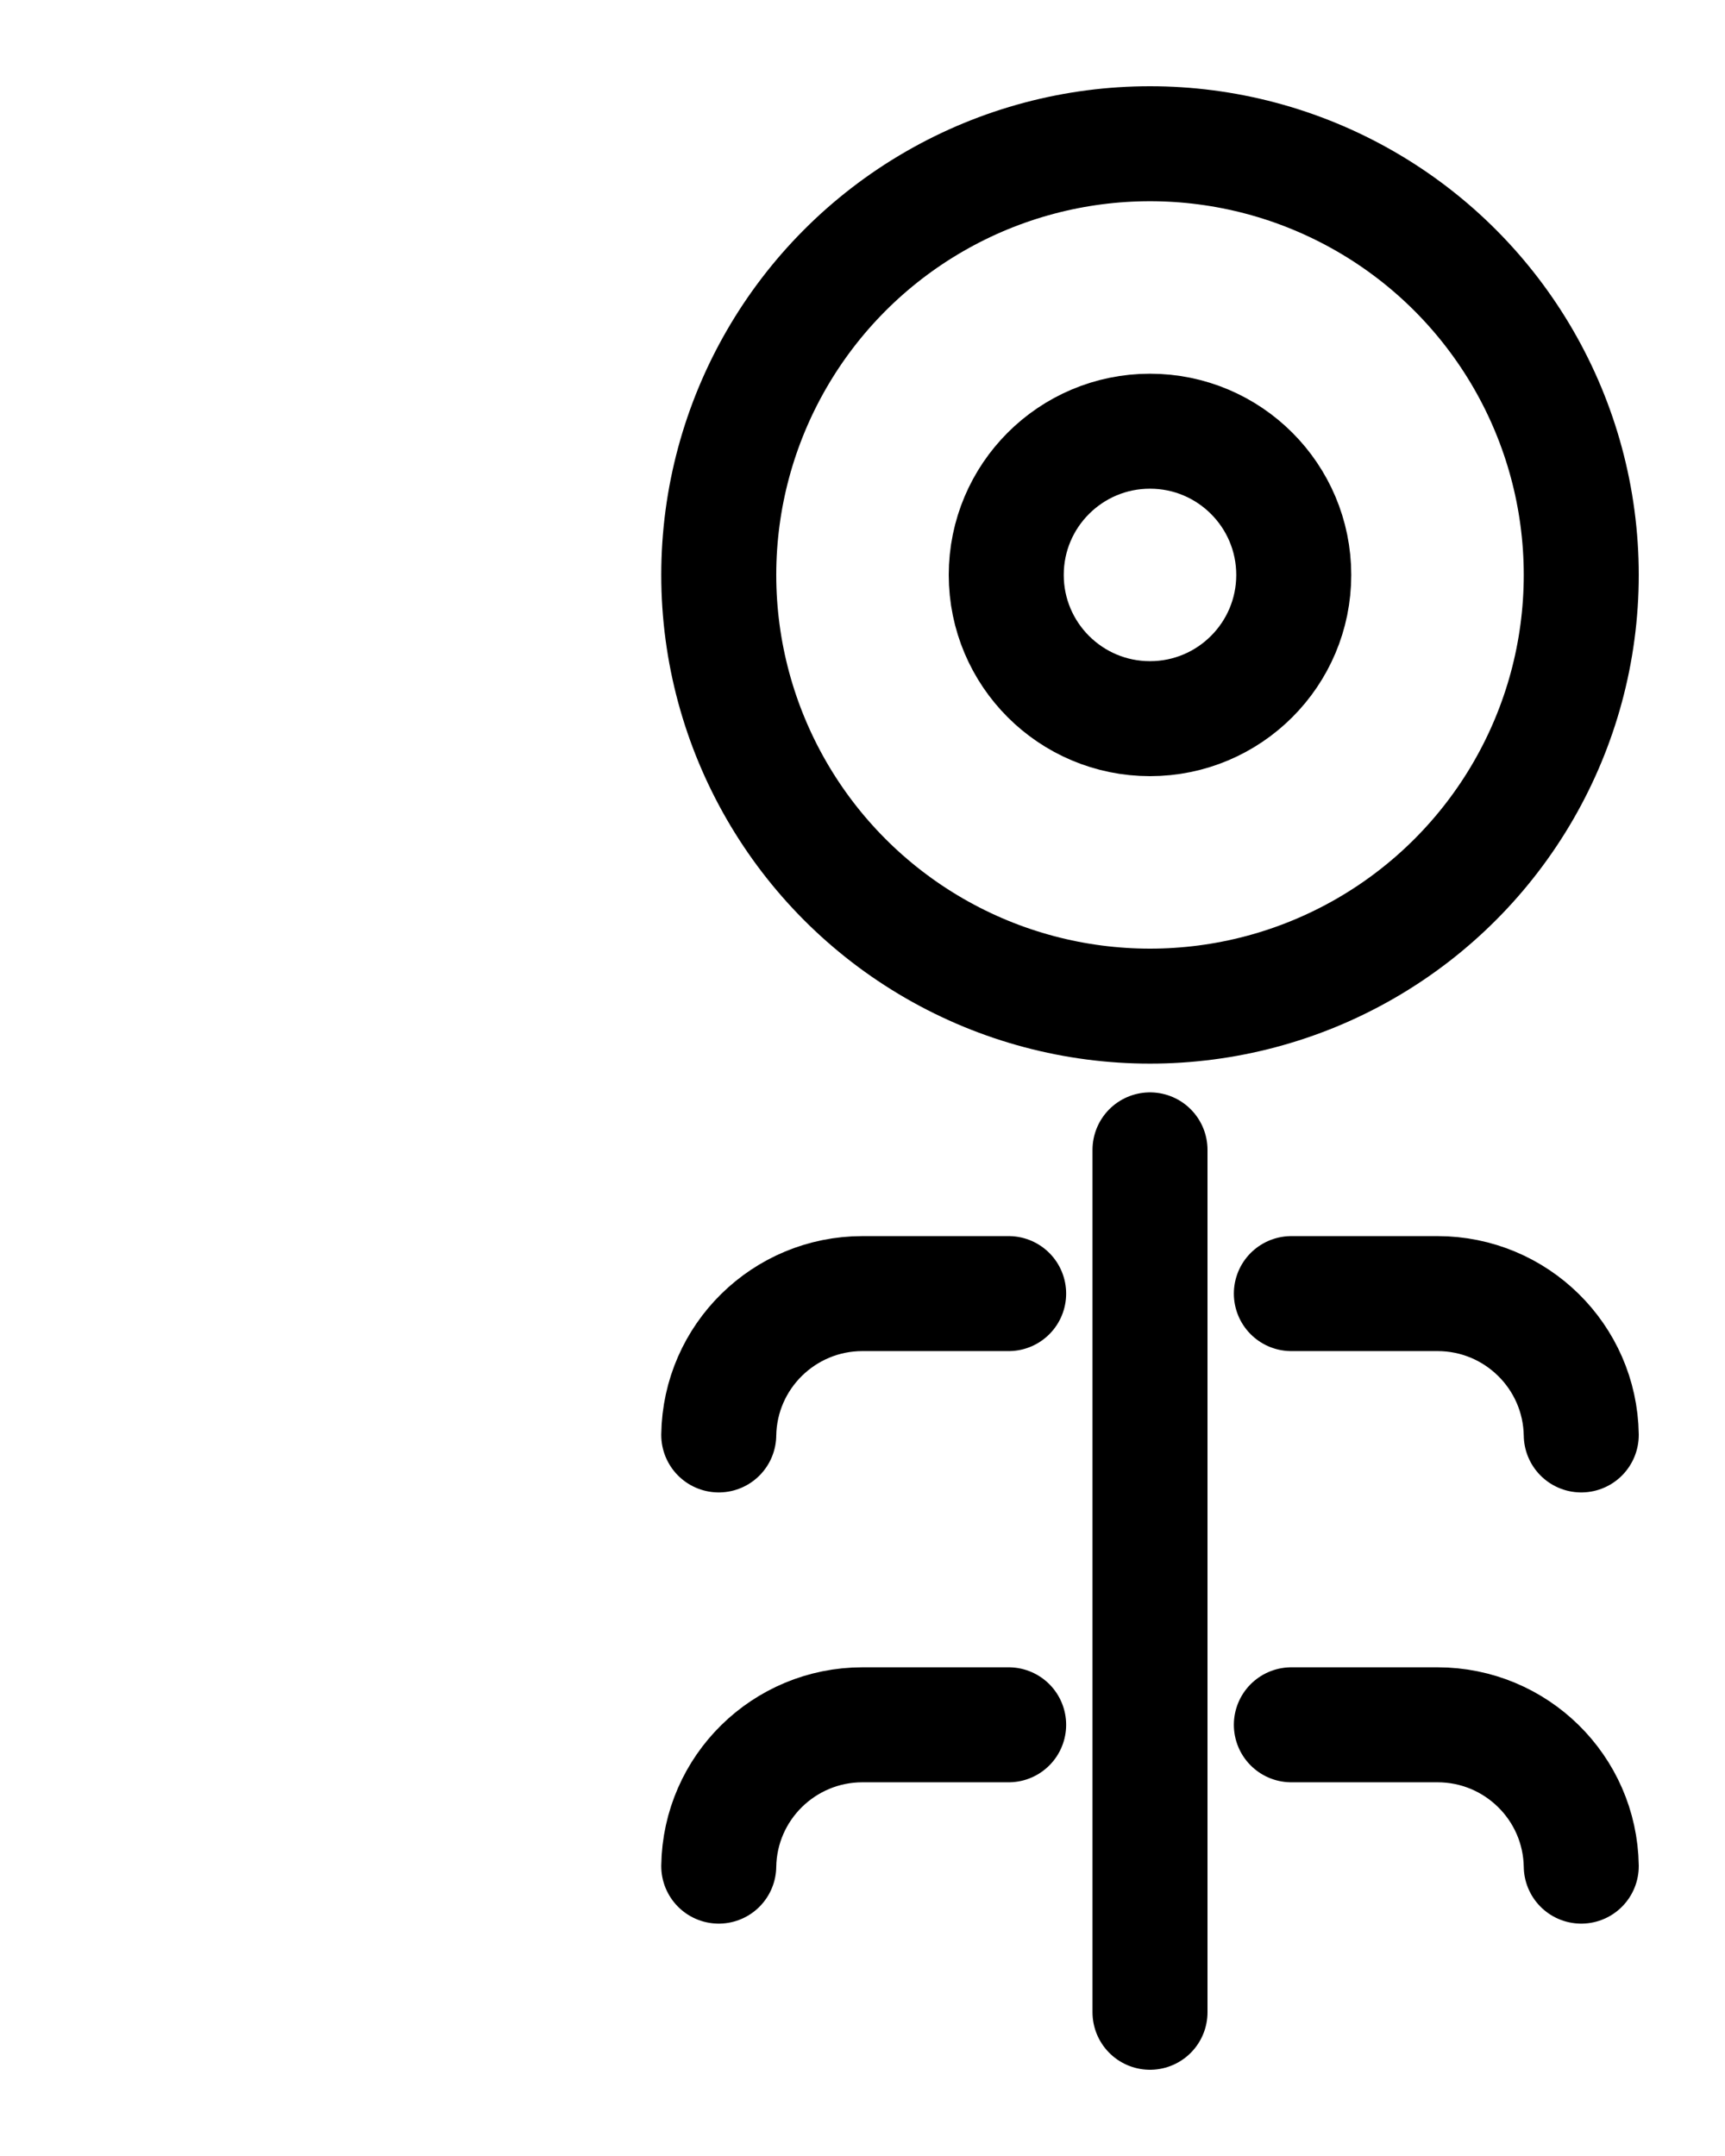 <?xml version="1.0" encoding="utf-8"?>
<!-- Generator: Adobe Illustrator 26.0.0, SVG Export Plug-In . SVG Version: 6.00 Build 0)  -->
<svg version="1.1" id="图层_1" xmlns="http://www.w3.org/2000/svg" xmlns:xlink="http://www.w3.org/1999/xlink" x="0px" y="0px"
	 viewBox="0 0 720 900" style="enable-background:new 0 0 720 900;" xml:space="preserve">
<style type="text/css">
	.st0{fill:none;stroke:#000000;stroke-width:48;stroke-linecap:round;stroke-linejoin:round;stroke-miterlimit:10;}
</style>
<path class="st0" d="M300,599c0.5-32.7,27.2-59,60-59h61"/>
<path class="st0" d="M300,779c0.5-32.7,27.2-59,60-59h61"/>
<path class="st0" d="M660,599c-0.5-32.7-27.2-59-60-59h-61"/>
<path class="st0" d="M660,779c-0.5-32.7-27.2-59-60-59h-61"/>
<circle class="st0" cx="480" cy="240" r="60"/>
<line class="st0" x1="480" y1="480" x2="480" y2="840"/>
<circle class="st0" cx="480" cy="240" r="180"/>
</svg>
